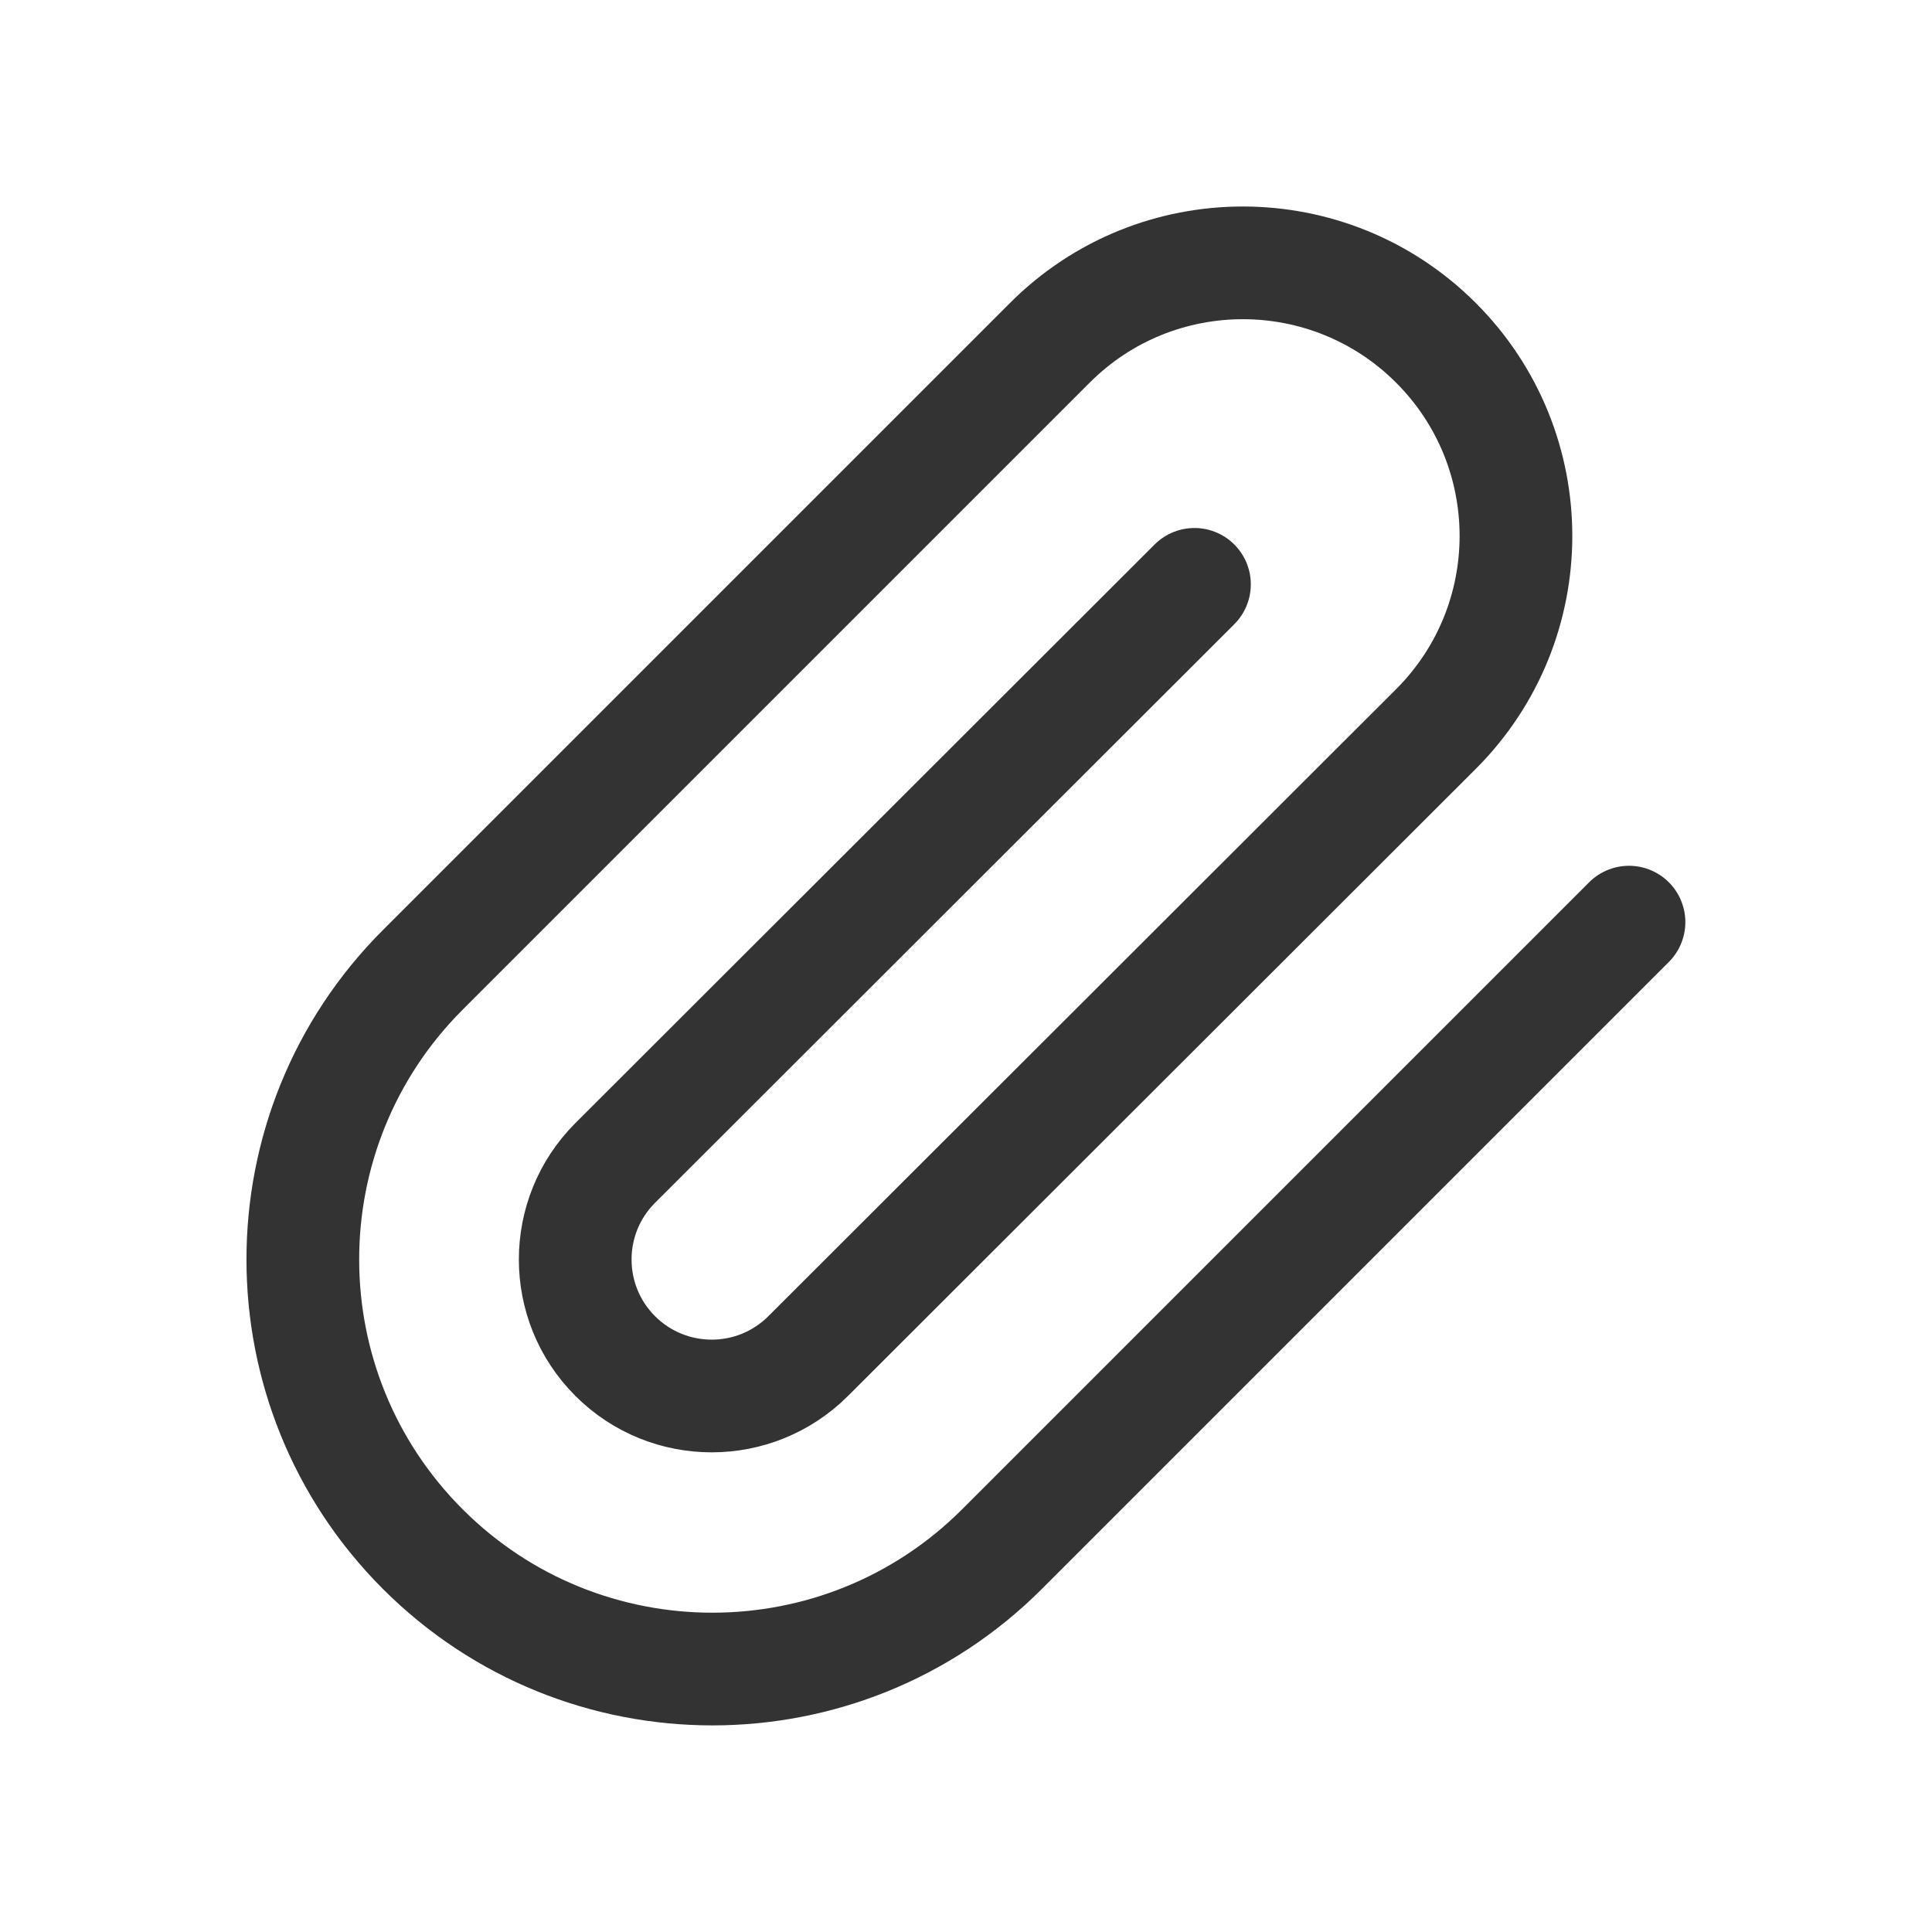 <svg width="24" height="24" viewBox="0 0 24 24" fill="none" xmlns="http://www.w3.org/2000/svg">
<path d="M20.236 11.455L12.447 19.244C10.46 21.23 7.239 21.23 5.252 19.244C3.265 17.256 3.265 14.035 5.252 12.048L13.041 4.259C14.365 2.934 16.513 2.934 17.838 4.259C19.163 5.584 19.163 7.731 17.838 9.056L10.04 16.845C9.378 17.507 8.304 17.507 7.642 16.845C6.98 16.183 6.98 15.109 7.642 14.447L14.838 7.259" stroke="#333333" stroke-width="1.4" stroke-linecap="round" stroke-linejoin="round"/>
</svg>
